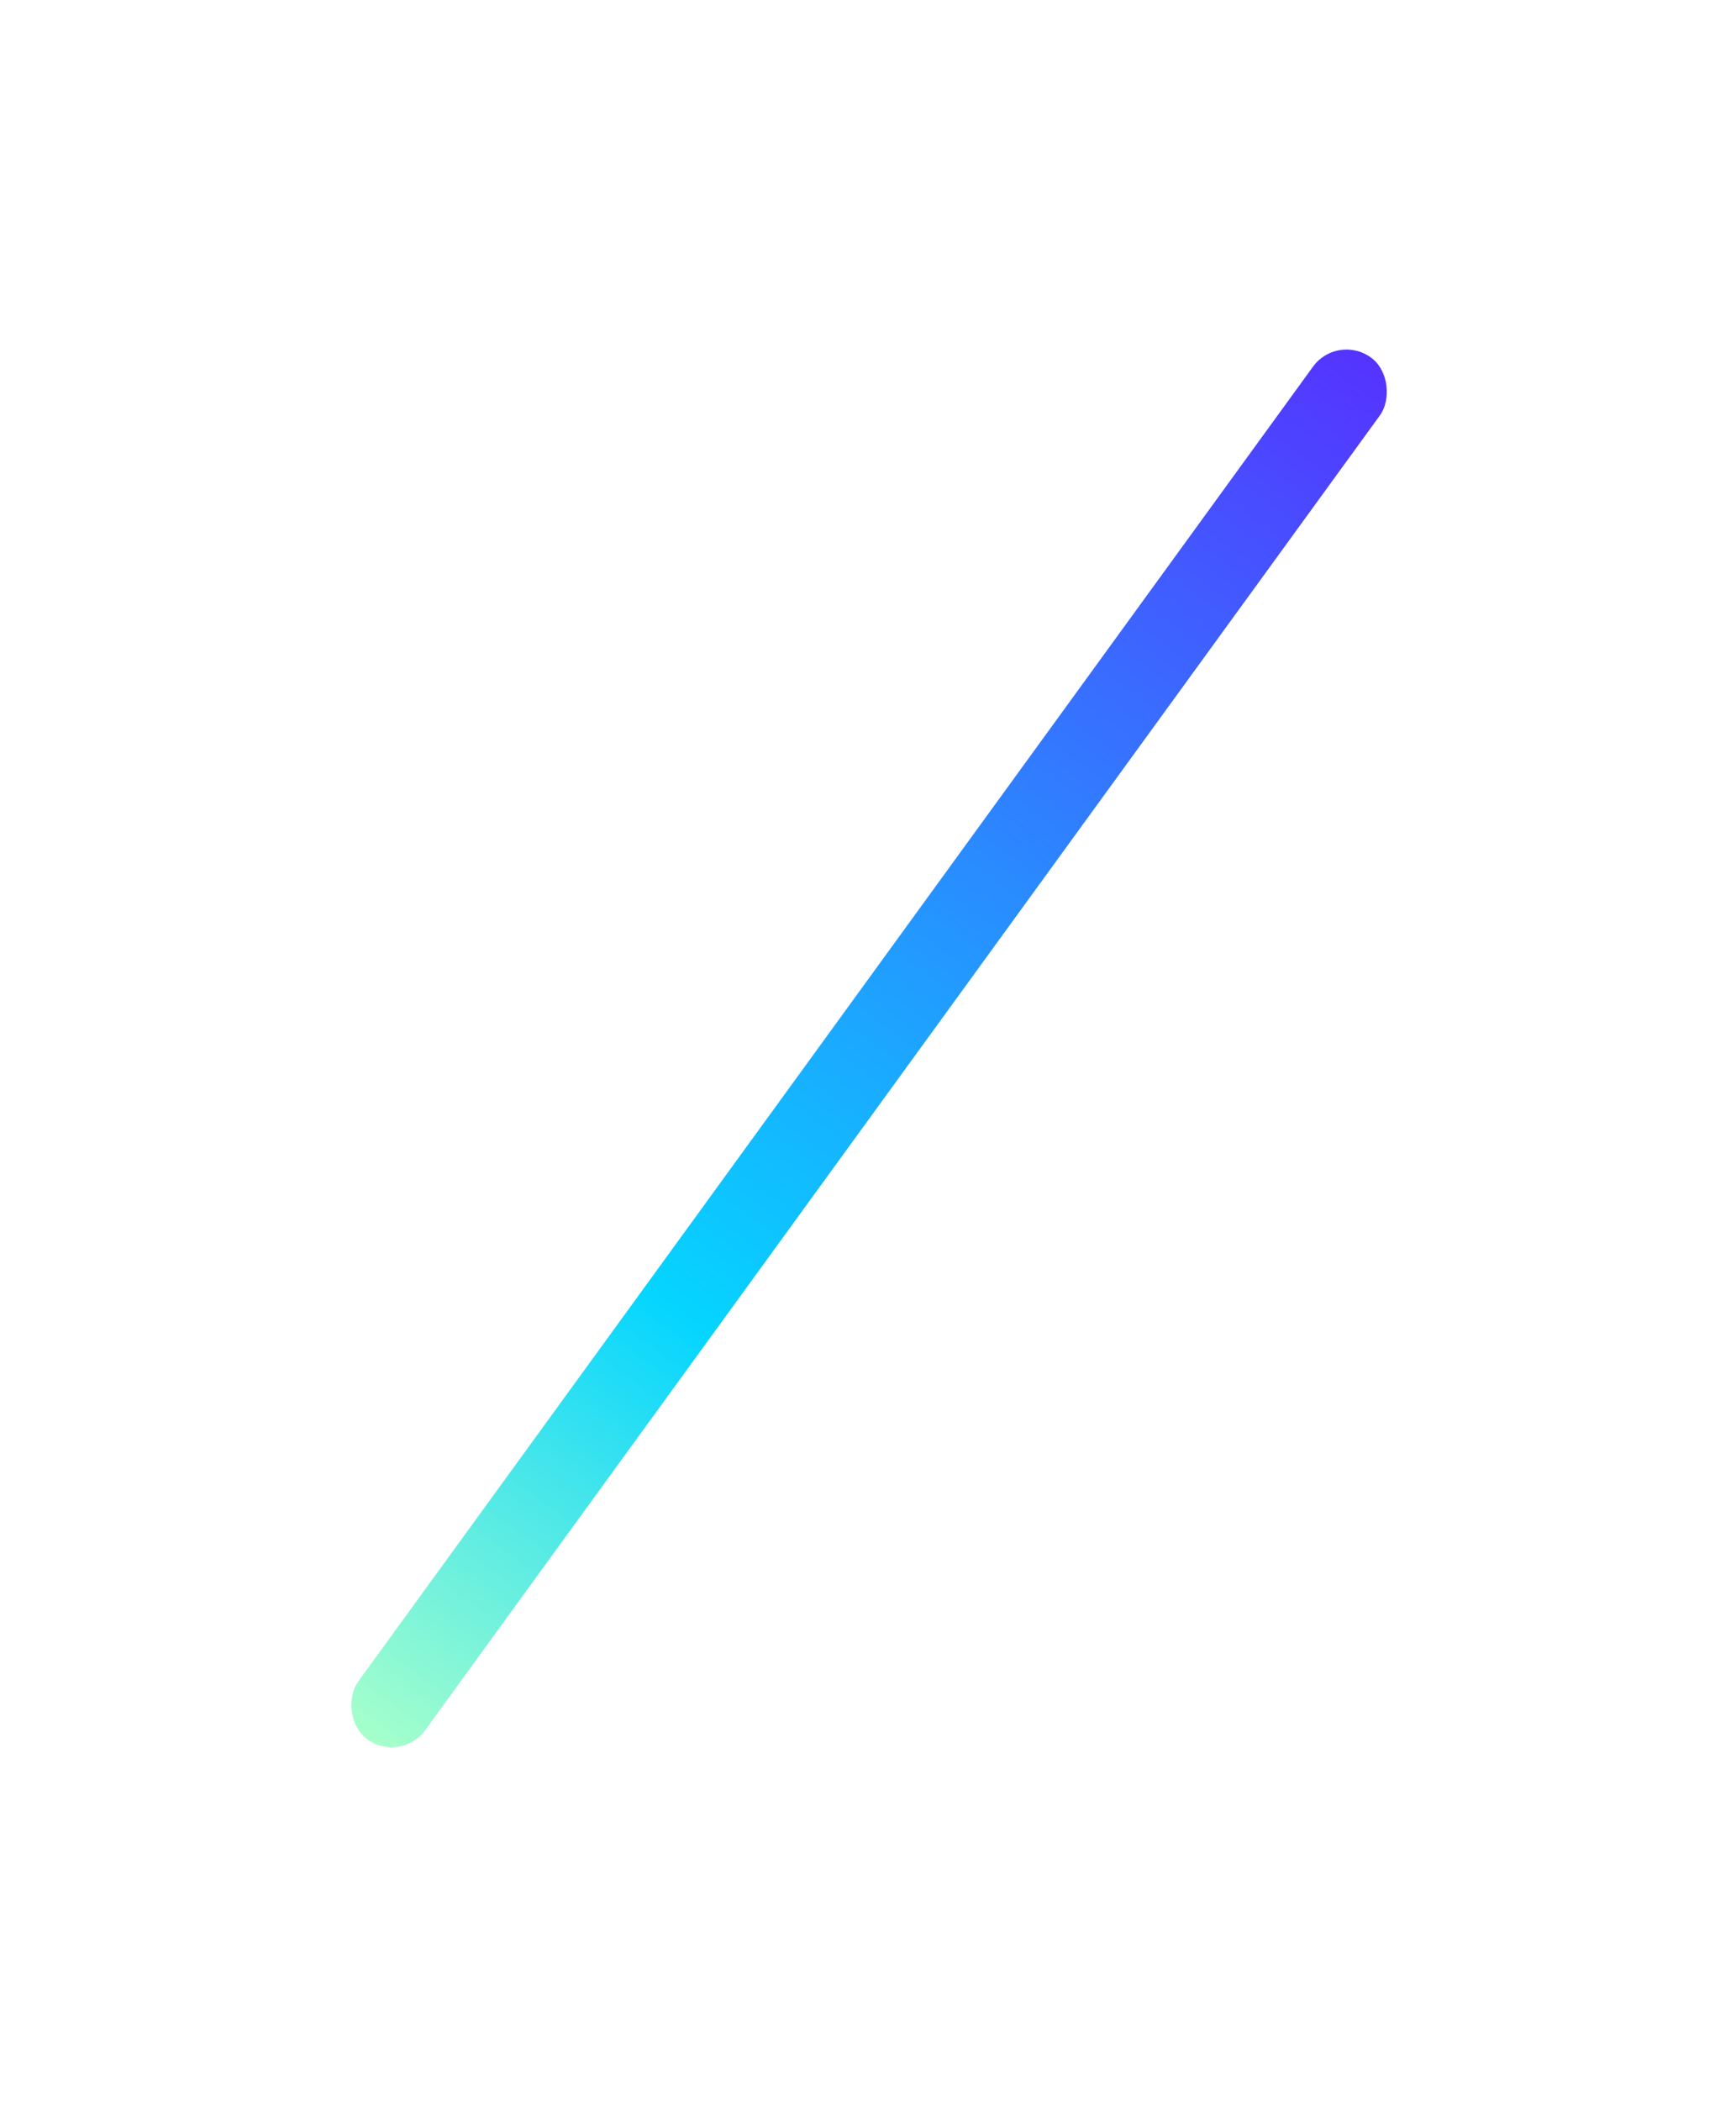 <svg width="143" height="173" viewBox="0 0 143 173" fill="none" xmlns="http://www.w3.org/2000/svg">
<g filter="url(#filter0_f)">
<rect x="110.163" y="27.425" width="6.816" height="140.625" rx="3.408" transform="rotate(36 110.163 27.425)" fill="url(#paint0_linear)"/>
</g>
<defs>
<filter id="filter0_f" x="0.323" y="0.242" width="142.537" height="172.14" filterUnits="userSpaceOnUse" color-interpolation-filters="sRGB">
<feFlood flood-opacity="0" result="BackgroundImageFix"/>
<feBlend mode="normal" in="SourceGraphic" in2="BackgroundImageFix" result="shape"/>
<feGaussianBlur stdDeviation="13.591" result="effect1_foregroundBlur"/>
</filter>
<linearGradient id="paint0_linear" x1="116.532" y1="168.05" x2="116.532" y2="27.425" gradientUnits="userSpaceOnUse">
<stop stop-color="#A6FFCB"/>
<stop offset="0.309" stop-color="#05D5FF"/>
<stop offset="1" stop-color="#5533FF"/>
</linearGradient>
</defs>
</svg>

